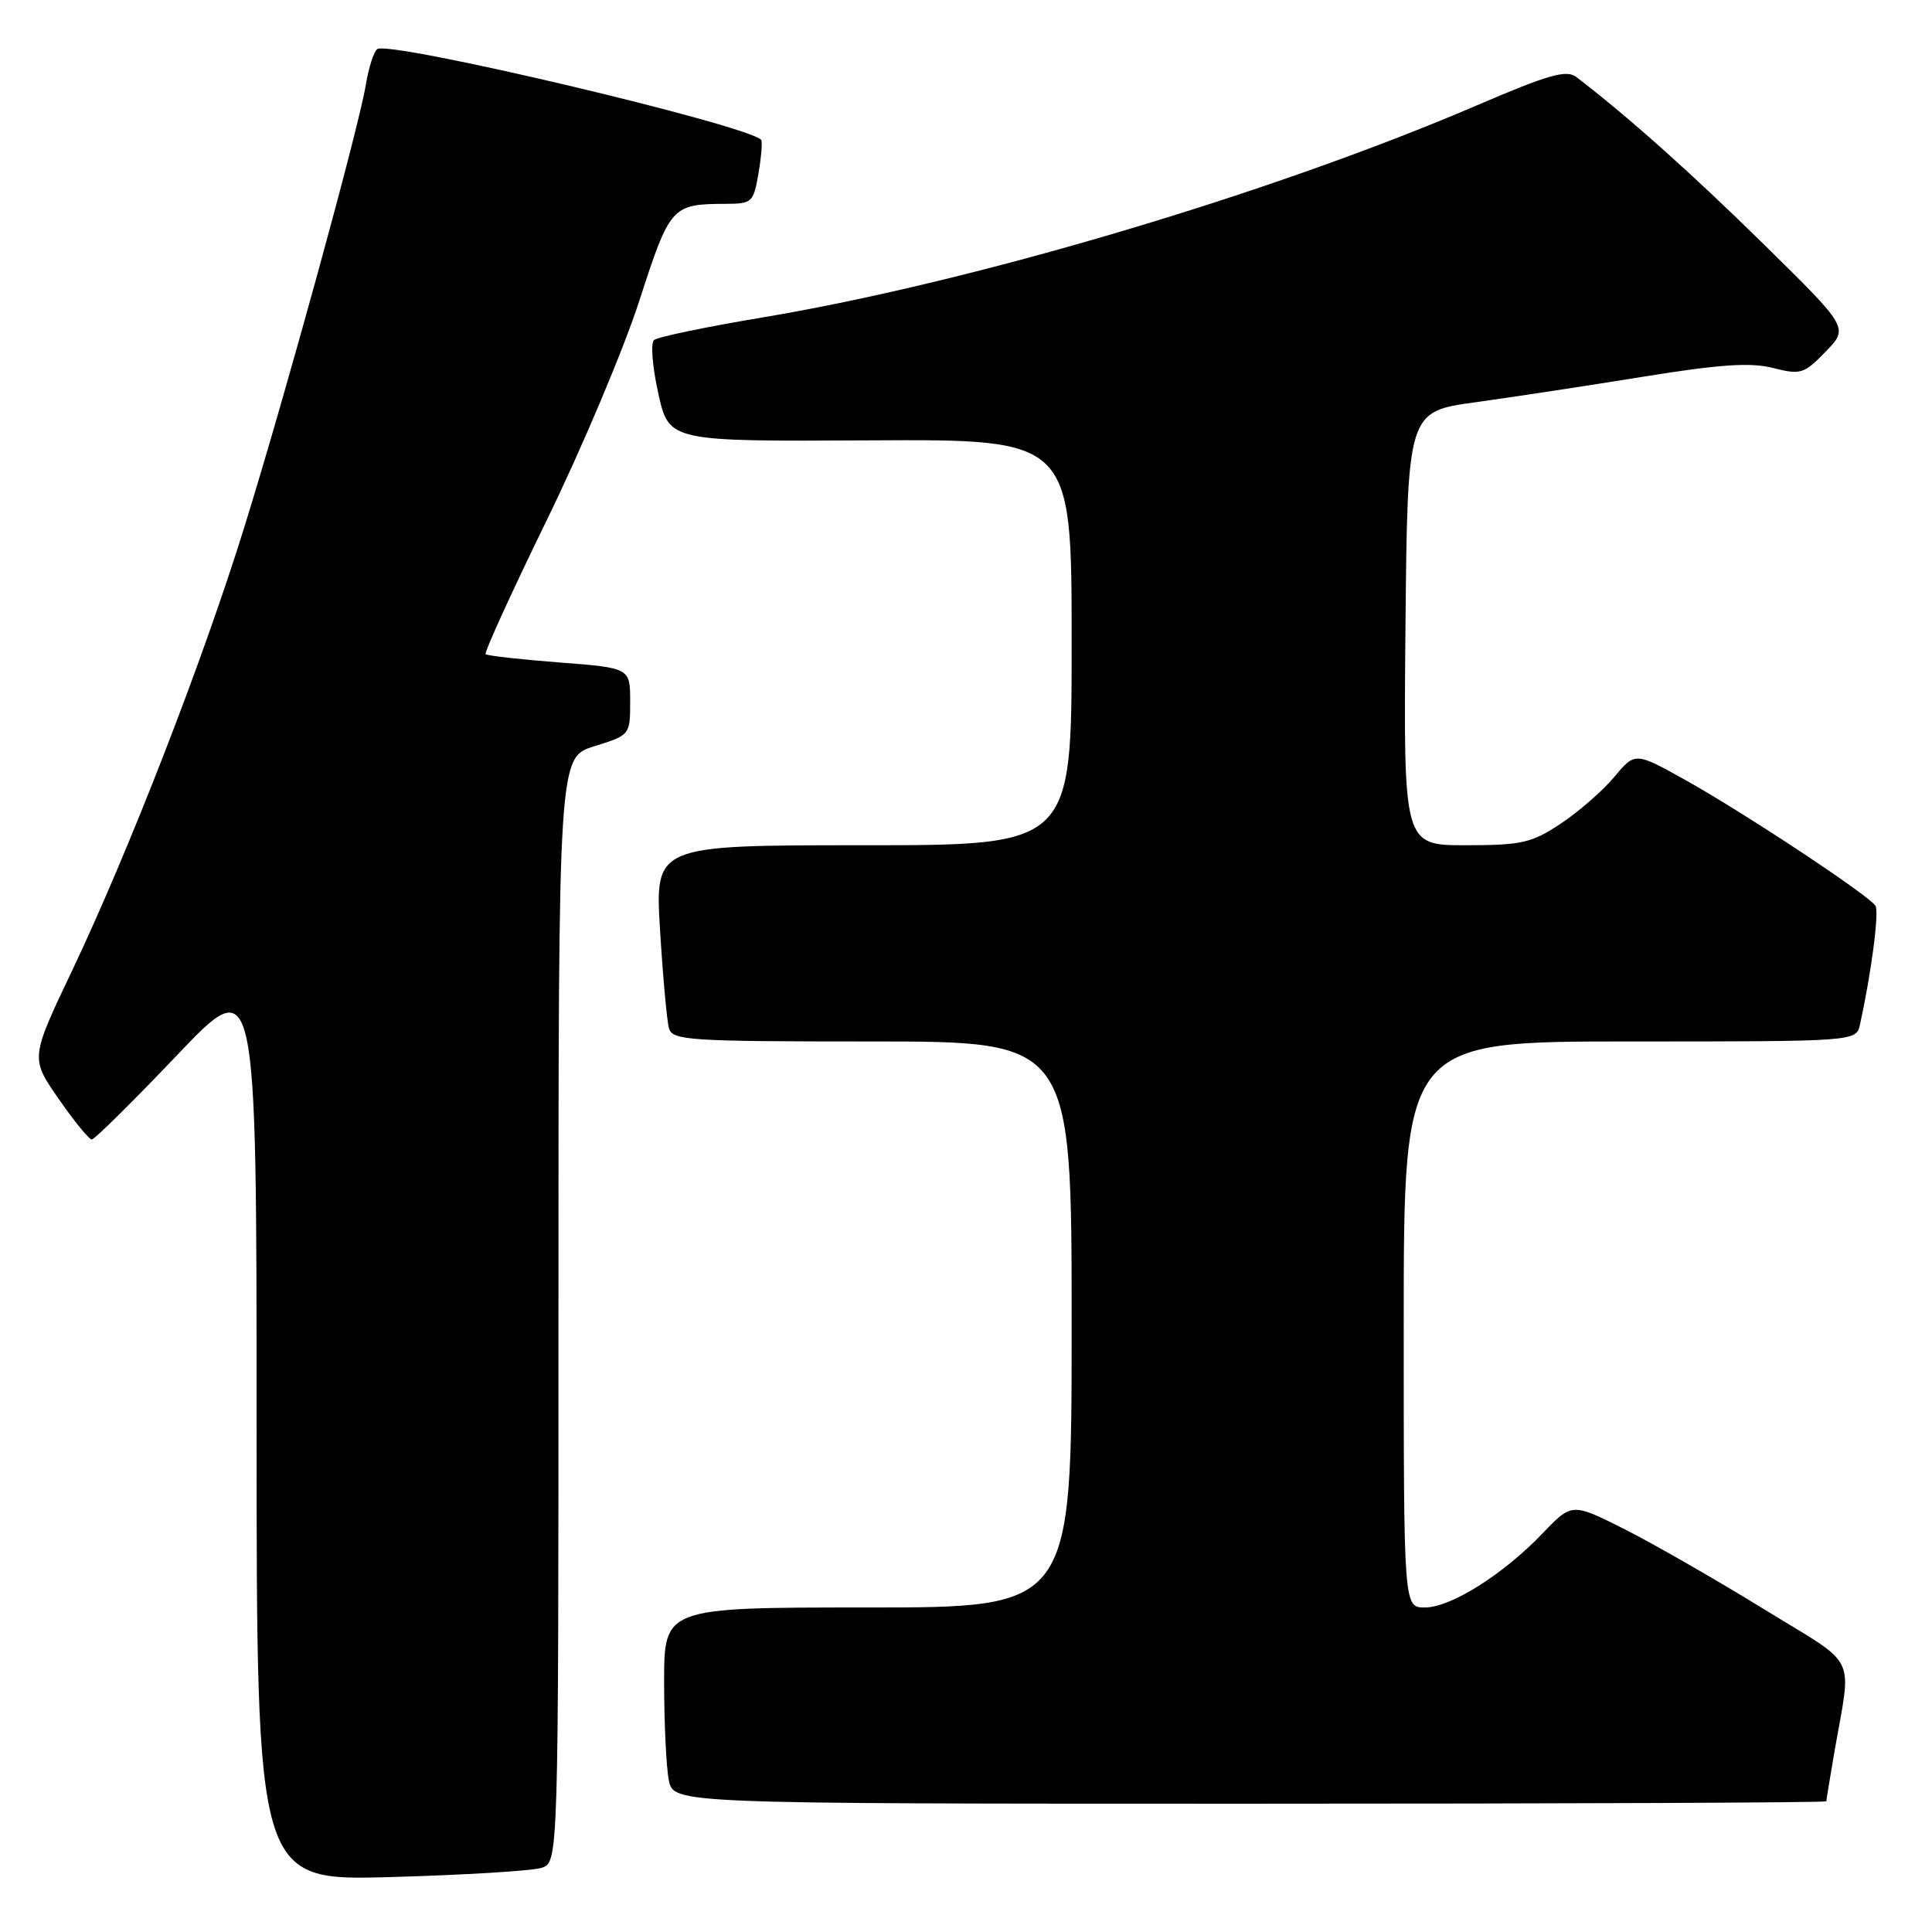 <?xml version="1.0" encoding="UTF-8" standalone="no"?>
<!DOCTYPE svg PUBLIC "-//W3C//DTD SVG 1.1//EN" "http://www.w3.org/Graphics/SVG/1.1/DTD/svg11.dtd" >
<svg xmlns="http://www.w3.org/2000/svg" xmlns:xlink="http://www.w3.org/1999/xlink" version="1.1" viewBox="0 0 256 256">
 <g >
 <path fill="currentColor"
d=" M 71.75 247.50 C 74.00 246.77 74.00 246.77 74.00 173.56 C 74.00 100.35 74.00 100.35 78.75 98.88 C 83.48 97.41 83.50 97.39 83.50 92.95 C 83.50 88.50 83.50 88.50 74.11 87.78 C 68.95 87.38 64.55 86.89 64.35 86.68 C 64.14 86.47 67.78 78.50 72.43 68.96 C 77.09 59.42 82.61 46.34 84.70 39.89 C 88.79 27.27 88.99 27.04 96.16 27.01 C 99.66 27.00 99.85 26.82 100.51 22.93 C 100.89 20.70 101.04 18.71 100.85 18.52 C 98.85 16.51 51.79 5.39 50.00 6.50 C 49.55 6.78 48.86 8.92 48.47 11.26 C 47.50 17.10 37.88 52.12 32.38 69.83 C 26.91 87.47 17.06 112.81 9.56 128.60 C 4.03 140.22 4.03 140.22 7.77 145.60 C 9.82 148.56 11.80 150.98 12.16 150.99 C 12.52 150.99 17.58 145.99 23.41 139.87 C 34.00 128.73 34.00 128.73 34.00 188.98 C 34.00 249.22 34.00 249.22 51.75 248.72 C 61.51 248.45 70.51 247.90 71.75 247.50 Z  M 242.00 238.68 C 242.00 238.51 242.46 235.70 243.02 232.43 C 245.36 218.76 246.49 221.09 233.63 213.16 C 227.34 209.29 219.07 204.55 215.25 202.62 C 208.29 199.12 208.29 199.12 204.39 203.19 C 199.18 208.63 192.24 213.00 188.80 213.00 C 186.00 213.00 186.00 213.00 186.00 175.50 C 186.00 138.00 186.00 138.00 215.98 138.00 C 245.96 138.00 245.96 138.00 246.46 135.75 C 247.96 128.92 249.02 120.84 248.51 120.02 C 247.67 118.66 231.24 107.79 223.38 103.39 C 216.66 99.64 216.66 99.64 213.90 102.95 C 212.38 104.77 209.19 107.55 206.82 109.13 C 202.94 111.70 201.66 111.99 194.23 112.00 C 185.97 112.00 185.97 112.00 186.23 83.27 C 186.50 54.54 186.50 54.54 195.50 53.30 C 200.45 52.62 210.47 51.09 217.77 49.91 C 227.93 48.27 231.95 48.00 234.94 48.76 C 238.61 49.69 239.04 49.55 241.91 46.59 C 244.97 43.44 244.97 43.44 233.73 32.39 C 224.16 22.98 215.69 15.42 208.89 10.22 C 207.56 9.20 205.27 9.85 195.67 13.97 C 168.34 25.69 128.92 37.40 101.00 42.07 C 93.58 43.31 87.12 44.65 86.66 45.06 C 86.19 45.46 86.45 48.65 87.23 52.14 C 88.65 58.50 88.65 58.50 115.33 58.35 C 142.00 58.20 142.00 58.20 142.00 85.10 C 142.00 112.00 142.00 112.00 114.39 112.00 C 86.78 112.00 86.78 112.00 87.46 123.25 C 87.84 129.44 88.37 135.29 88.64 136.25 C 89.10 137.86 91.25 138.00 115.57 138.00 C 142.00 138.00 142.00 138.00 142.00 175.50 C 142.00 213.00 142.00 213.00 115.00 213.00 C 88.00 213.00 88.00 213.00 88.00 222.88 C 88.00 228.31 88.28 234.16 88.62 235.88 C 89.25 239.00 89.25 239.00 165.62 239.00 C 207.63 239.00 242.00 238.86 242.00 238.68 Z "/>
</g>
</svg>